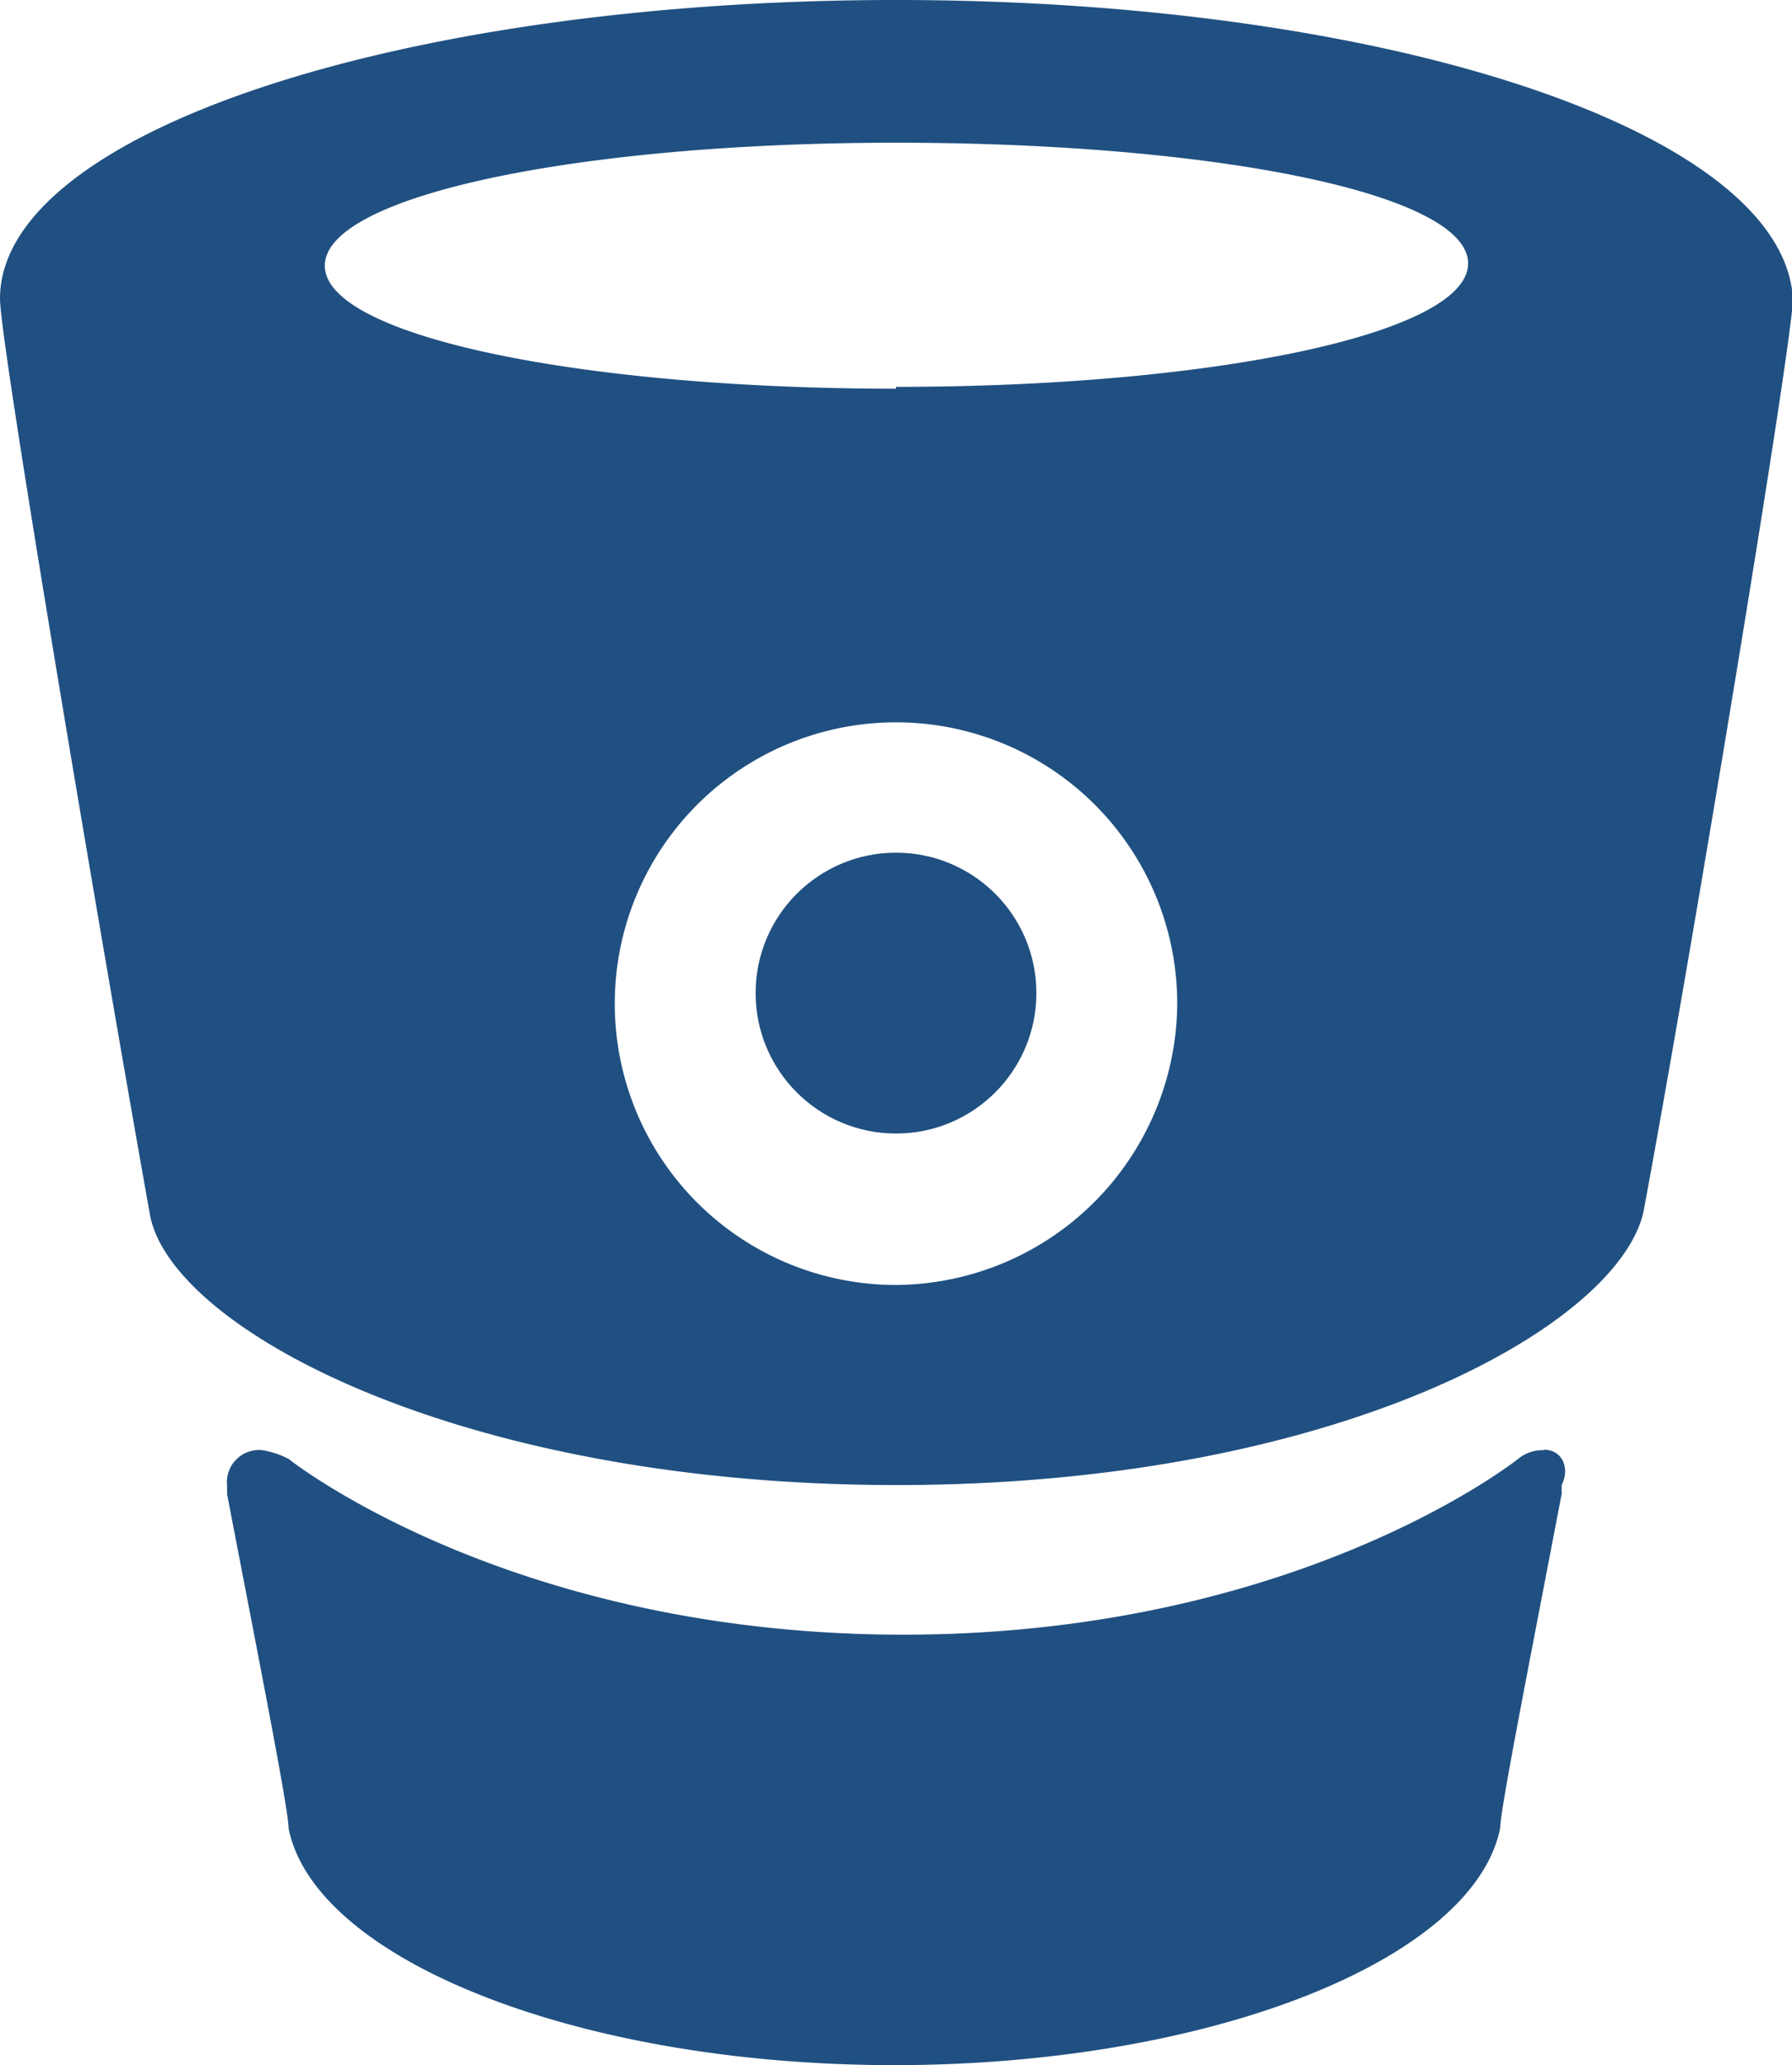 <svg xmlns="http://www.w3.org/2000/svg" viewBox="0 0 39.06 45"><defs><style>.cls-1{fill:#205081;}</style></defs><title>Bitbucket</title><g id="Layer_2" data-name="Layer 2"><g id="Layer_1-2" data-name="Layer 1"><path class="cls-1" d="M19.53,0C8.81,0,0,2.87,0,6.51c0,1,2.3,14.55,3.26,19.91.38,2.49,6.7,5.94,16.28,5.94s15.7-3.45,16.28-5.94c1-5.36,3.26-19,3.26-19.91C38.87,2.87,30.26,0,19.53,0Zm0,28a6.13,6.13,0,1,1,6.13-6.13A6.17,6.17,0,0,1,19.53,28Zm0-19.53c-6.89,0-12.45-1.15-12.45-2.68s5.55-2.68,12.45-2.68S32,4.21,32,5.74,26.43,8.43,19.53,8.43Z"/><path class="cls-1" d="M33.66,31.6a.84.84,0,0,0-.57.19s-4.79,3.83-13.4,3.83-13.4-3.83-13.4-3.83a1.93,1.93,0,0,0-.57-.19.7.7,0,0,0-.77.77v.19c.77,4,1.34,6.89,1.34,7.28C6.86,42.7,12.6,45,19.49,45s12.64-2.3,13.21-5.17c0-.38.57-3.26,1.34-7.28v-.19c.19-.38,0-.77-.38-.77Z"/><circle class="cls-1" cx="19.53" cy="21.64" r="3.06"/></g></g></svg>